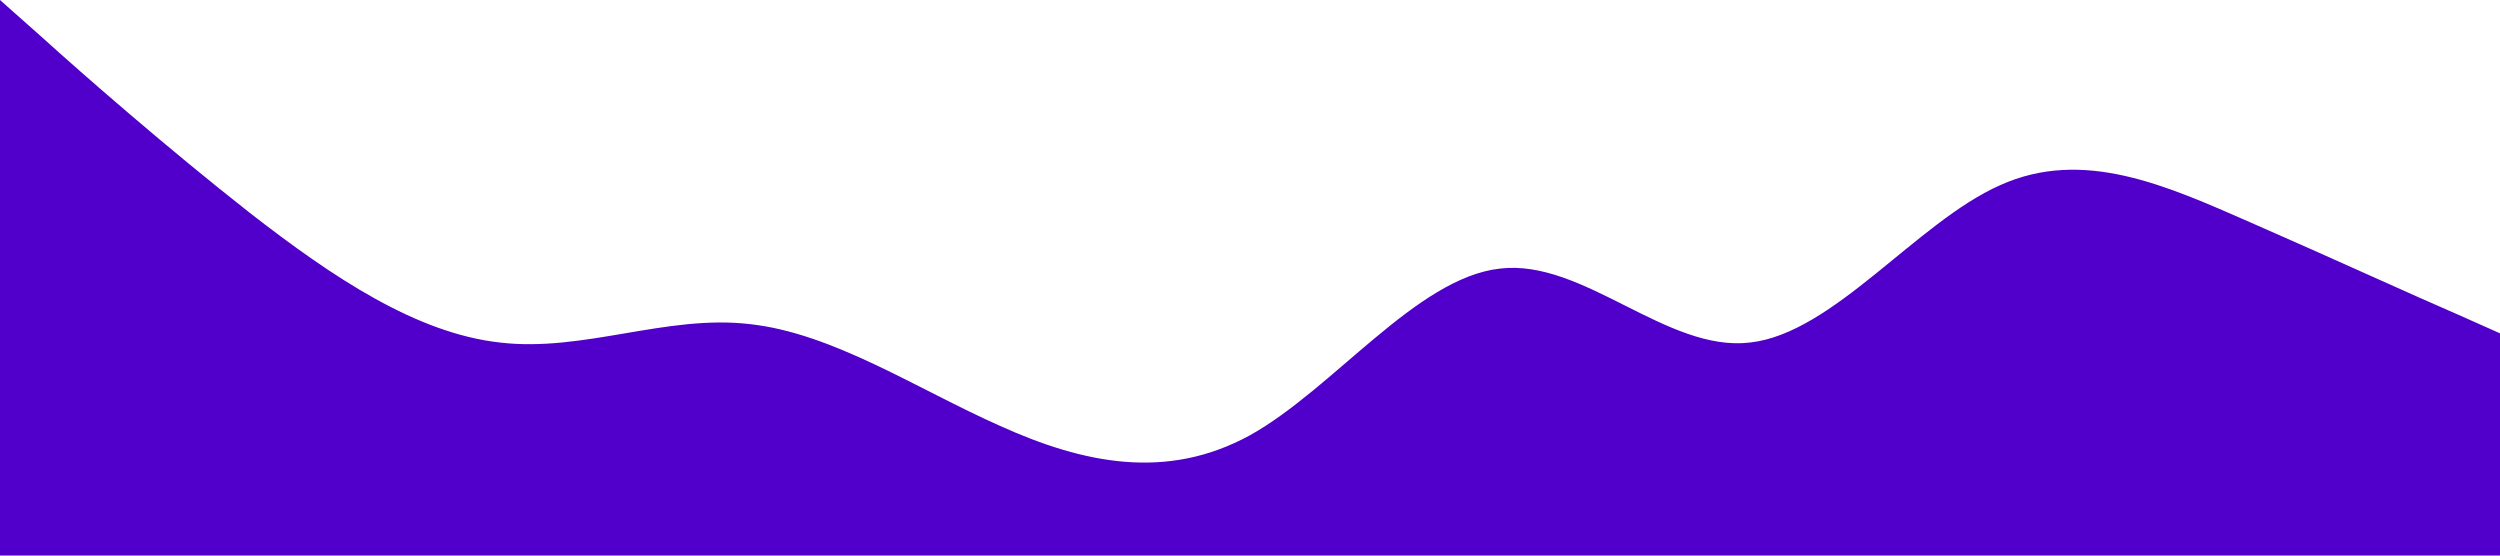 <?xml version="1.0" standalone="no"?><svg xmlns="http://www.w3.org/2000/svg" viewBox="0 0 1440 320"><path fill="#5000ca" fill-opacity="1" d="M0,0L24,21.3C48,43,96,85,144,122.7C192,160,240,192,288,197.3C336,203,384,181,432,186.7C480,192,528,224,576,245.3C624,267,672,277,720,250.7C768,224,816,160,864,154.7C912,149,960,203,1008,197.3C1056,192,1104,128,1152,106.7C1200,85,1248,107,1296,128C1344,149,1392,171,1416,181.3L1440,192L1440,320L1416,320C1392,320,1344,320,1296,320C1248,320,1200,320,1152,320C1104,320,1056,320,1008,320C960,320,912,320,864,320C816,320,768,320,720,320C672,320,624,320,576,320C528,320,480,320,432,320C384,320,336,320,288,320C240,320,192,320,144,320C96,320,48,320,24,320L0,320Z"></path></svg>